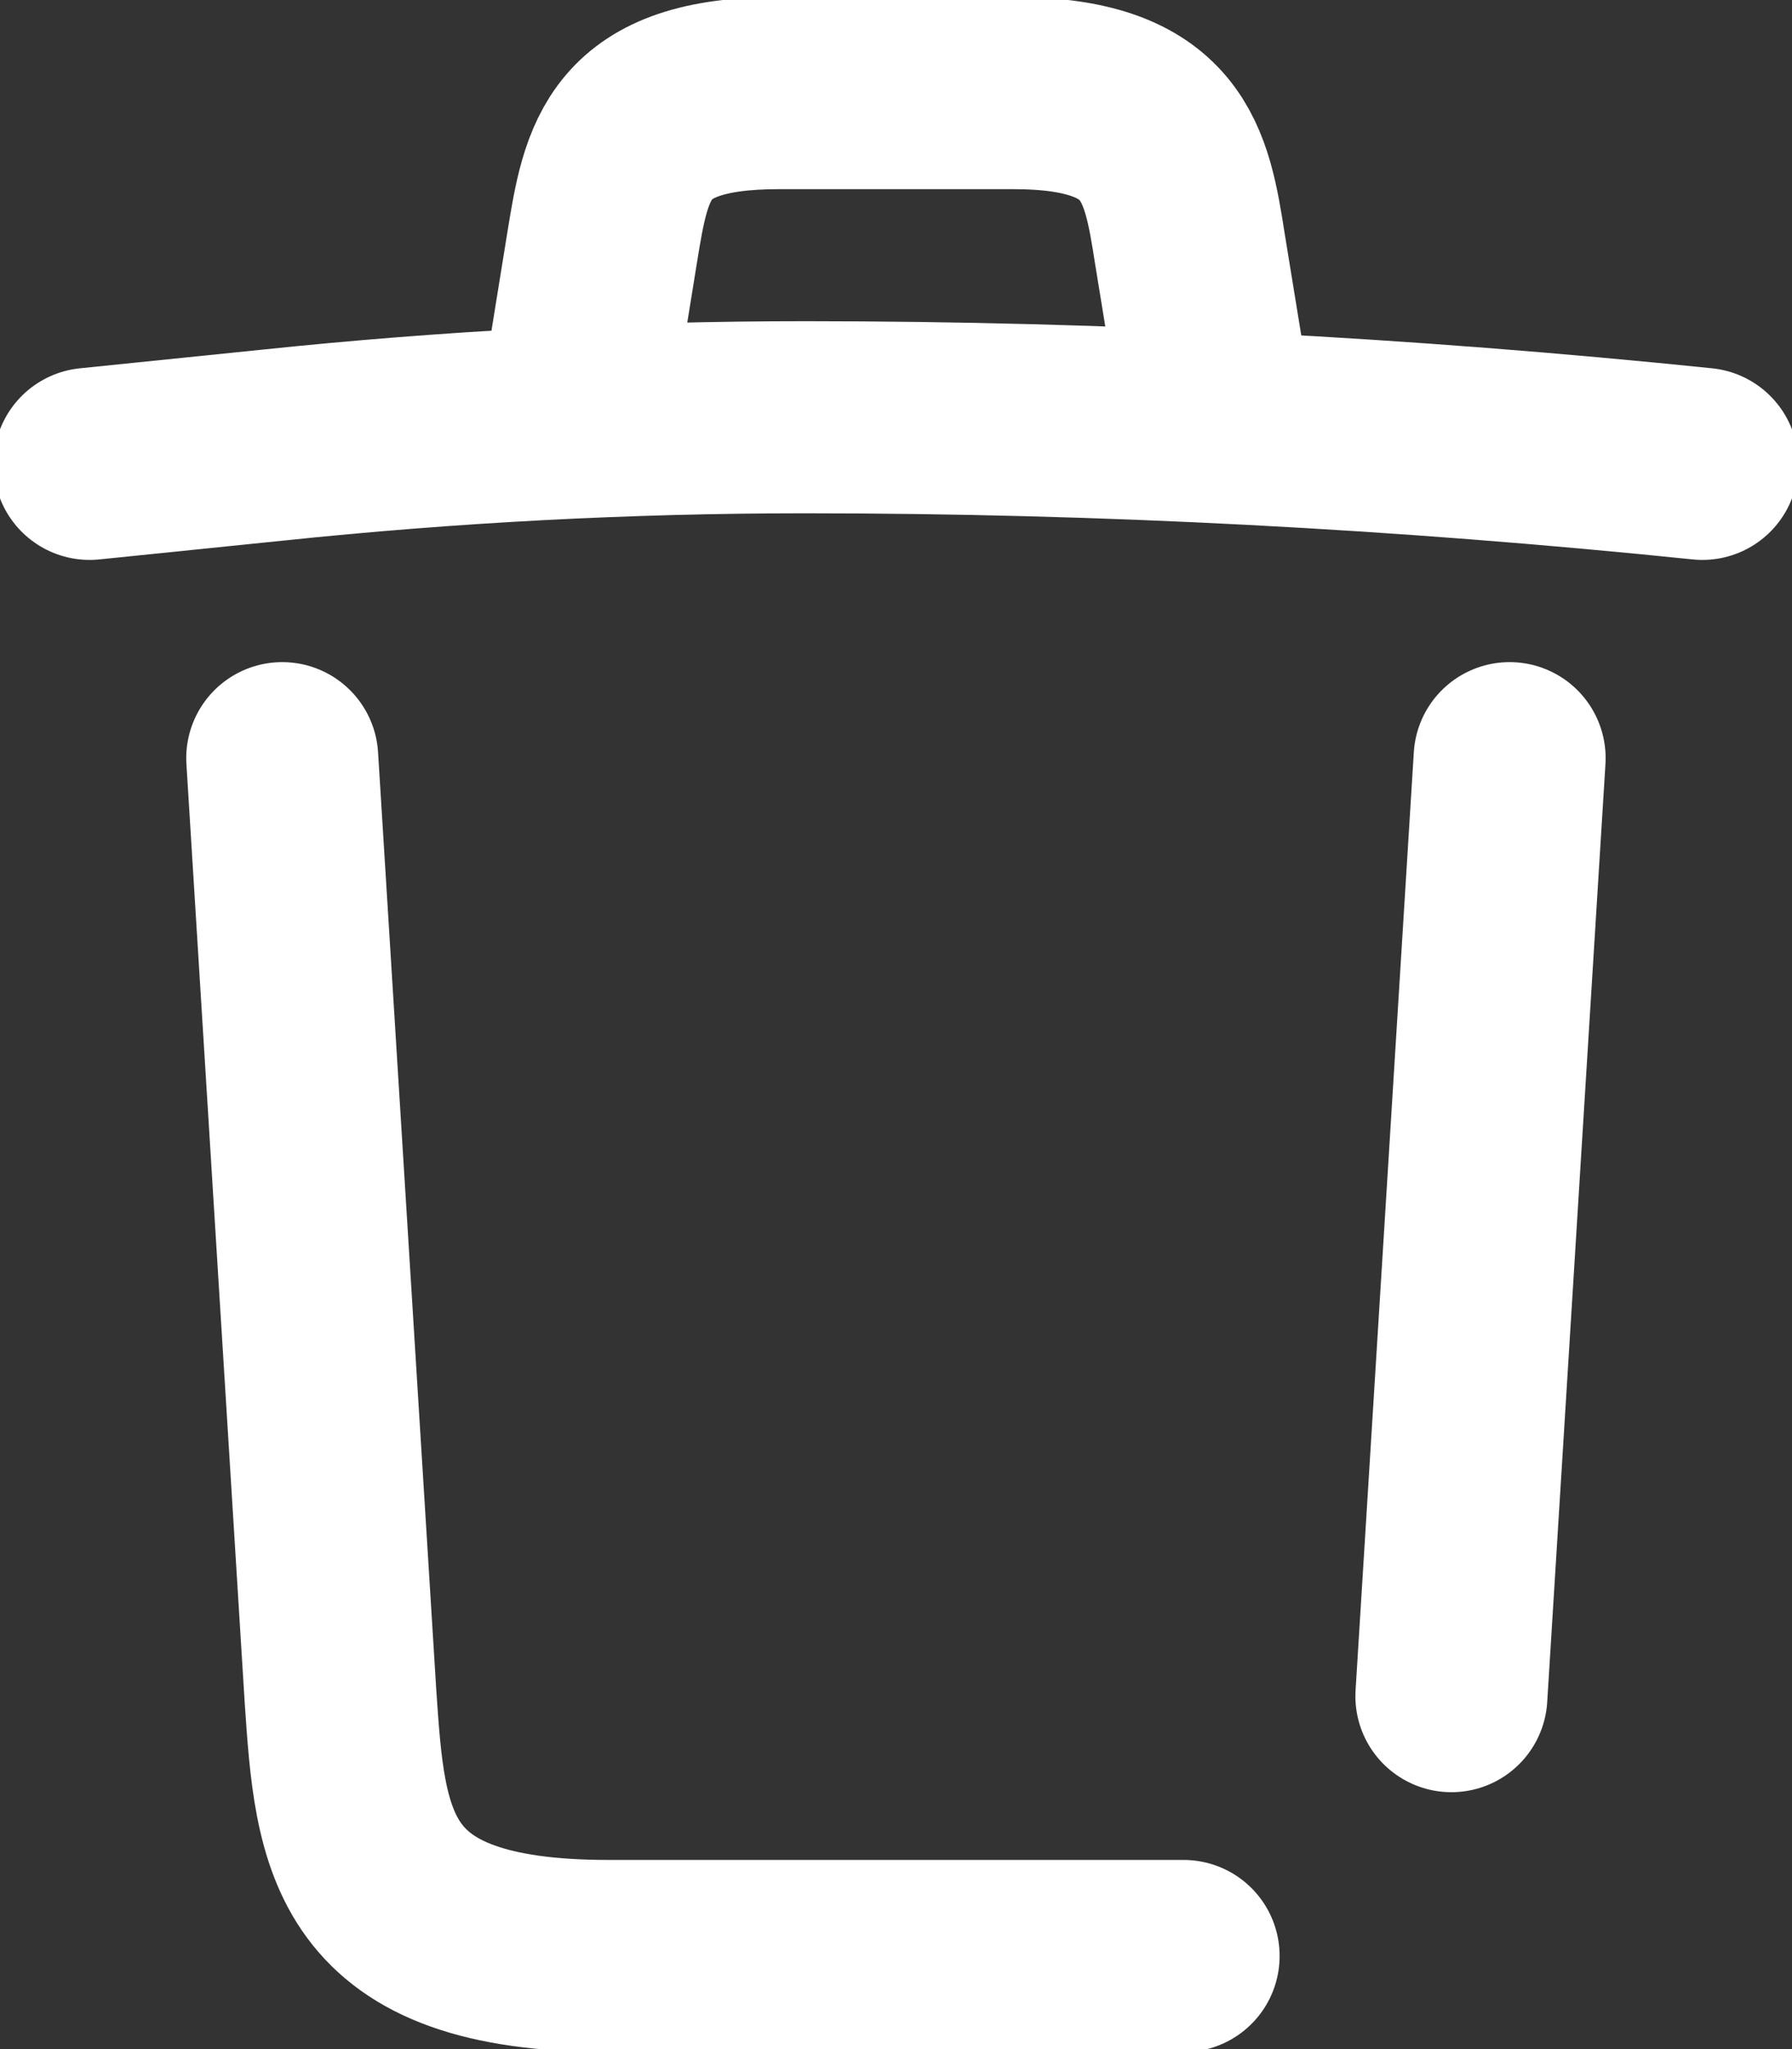 <svg width="14" height="16" viewBox="0 0 14 16" fill="none" xmlns="http://www.w3.org/2000/svg">
<rect x="0" y="0" width="14" height="16" fill="#333333" stroke="none"/>
<g clip-path="url(#clip0_8_476)">
<path d="M13.3 3.622C10.969 3.382 8.624 3.258 6.286 3.258C4.9 3.258 3.514 3.331 2.128 3.476L0.7 3.622" stroke="white" stroke-width="1.5" stroke-linecap="round" stroke-linejoin="round"/>
<path d="M4.55 2.887L4.704 1.935C4.816 1.244 4.9 0.727 6.083 0.727H7.917C9.1 0.727 9.191 1.273 9.296 1.942L9.45 2.887" stroke="white" stroke-width="1.5" stroke-linecap="round" stroke-linejoin="round"/>
<path d="M9.247 15.273H4.753C2.8 15.273 2.737 14.385 2.66 13.244L2.205 5.92" stroke="white" stroke-width="1.5" stroke-linecap="round" stroke-linejoin="round"/>
<path d="M11.794 5.92L11.339 13.244" stroke="white" stroke-width="1.5" stroke-linecap="round" stroke-linejoin="round"/>
</g>
<defs>
<clipPath id="clip0_8_476">
<rect width="14" height="16" fill="white"/>
</clipPath>
</defs>
</svg>
